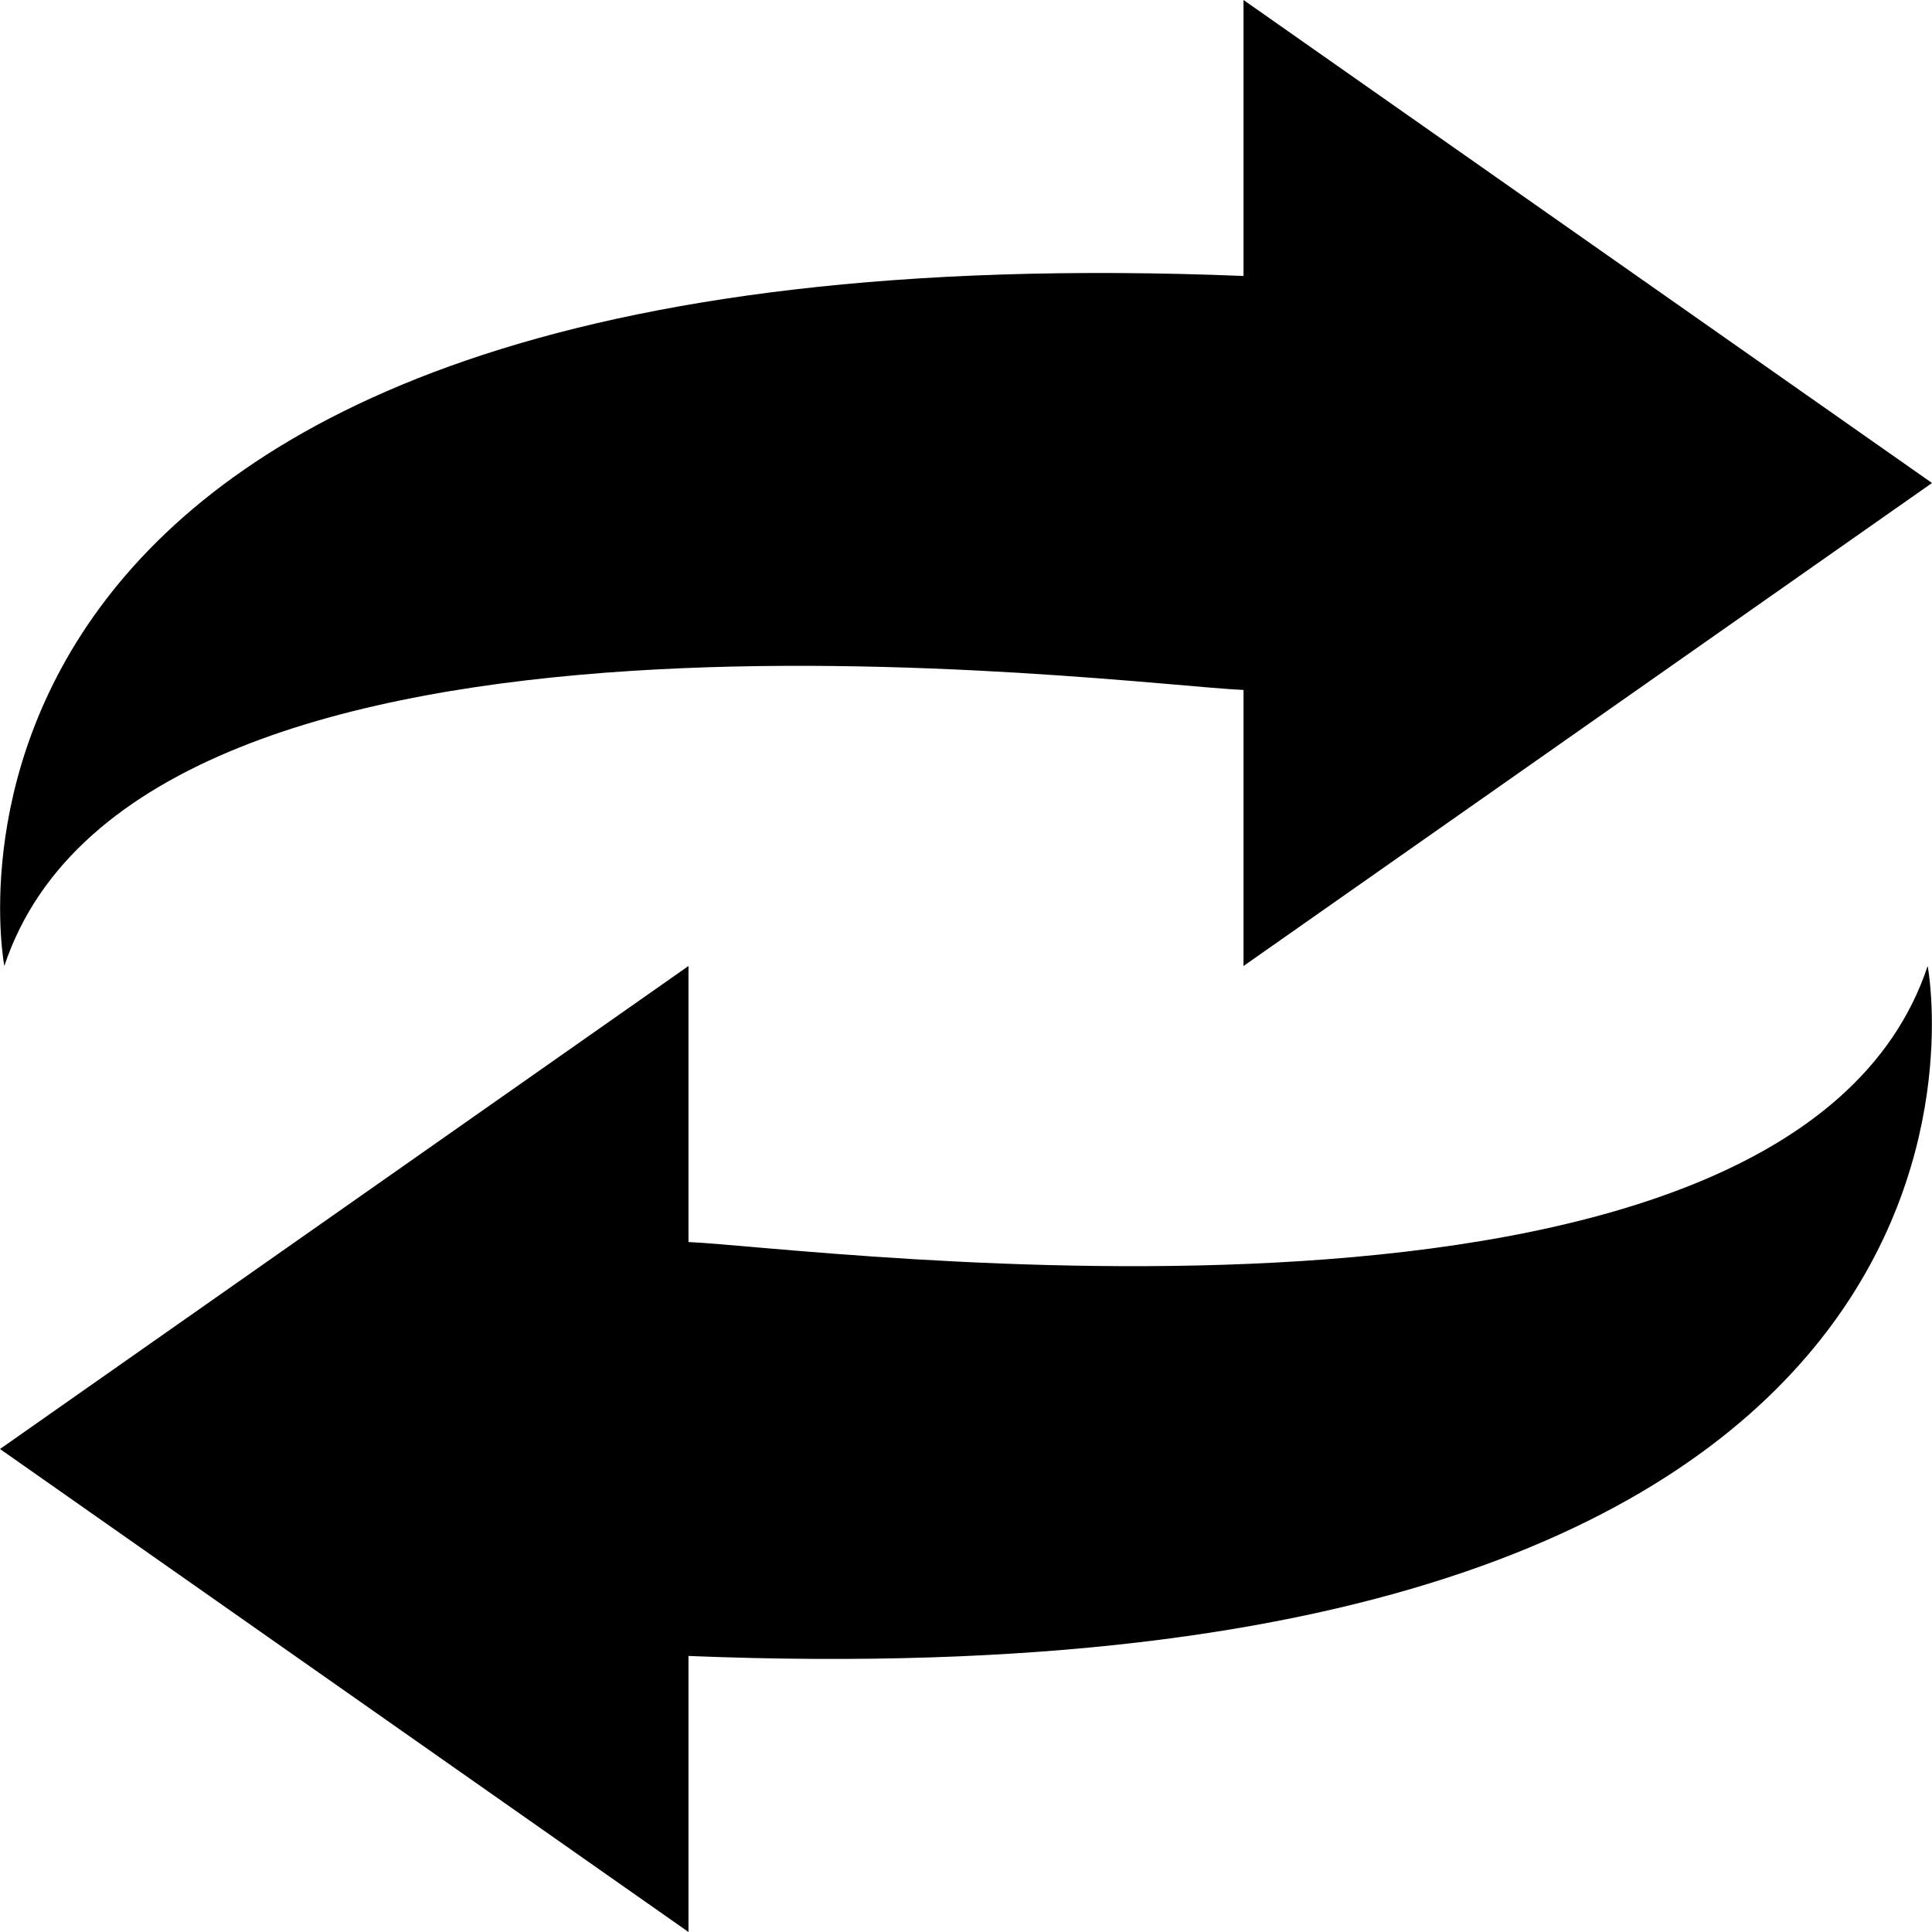 <?xml version="1.0" standalone="no"?>
<!-- Generator: Adobe Fireworks 10, Export SVG Extension by Aaron Beall (http://fireworks.abeall.com) . Version: 0.6.1  -->
<!DOCTYPE svg PUBLIC "-//W3C//DTD SVG 1.1//EN" "http://www.w3.org/Graphics/SVG/1.1/DTD/svg11.dtd">
<svg id="Icons.fw-autorecharge" viewBox="0 0 25 25" style="background-color:#ffffff00" version="1.1"
	xmlns="http://www.w3.org/2000/svg" xmlns:xlink="http://www.w3.org/1999/xlink" xml:space="preserve"
	x="0px" y="0px" width="25px" height="25px"
>
	<g id="autorecharge">
		<path id="base20" d="M 25 6.25 L 16.091 12.5 L 16.091 8.928 C 14.546 8.866 1.837 7.143 0.056 12.5 C 0.056 12.5 -1.797 2.849 16.091 3.571 L 16.091 0 L 25 6.25 ZM 8.909 16.072 C 10.454 16.134 23.163 17.857 24.944 12.5 C 24.944 12.5 26.797 22.151 8.909 21.428 L 8.909 25 L 0 18.75 L 8.909 12.5 L 8.909 16.072 Z" fill="#000000"/>
	</g>
</svg>